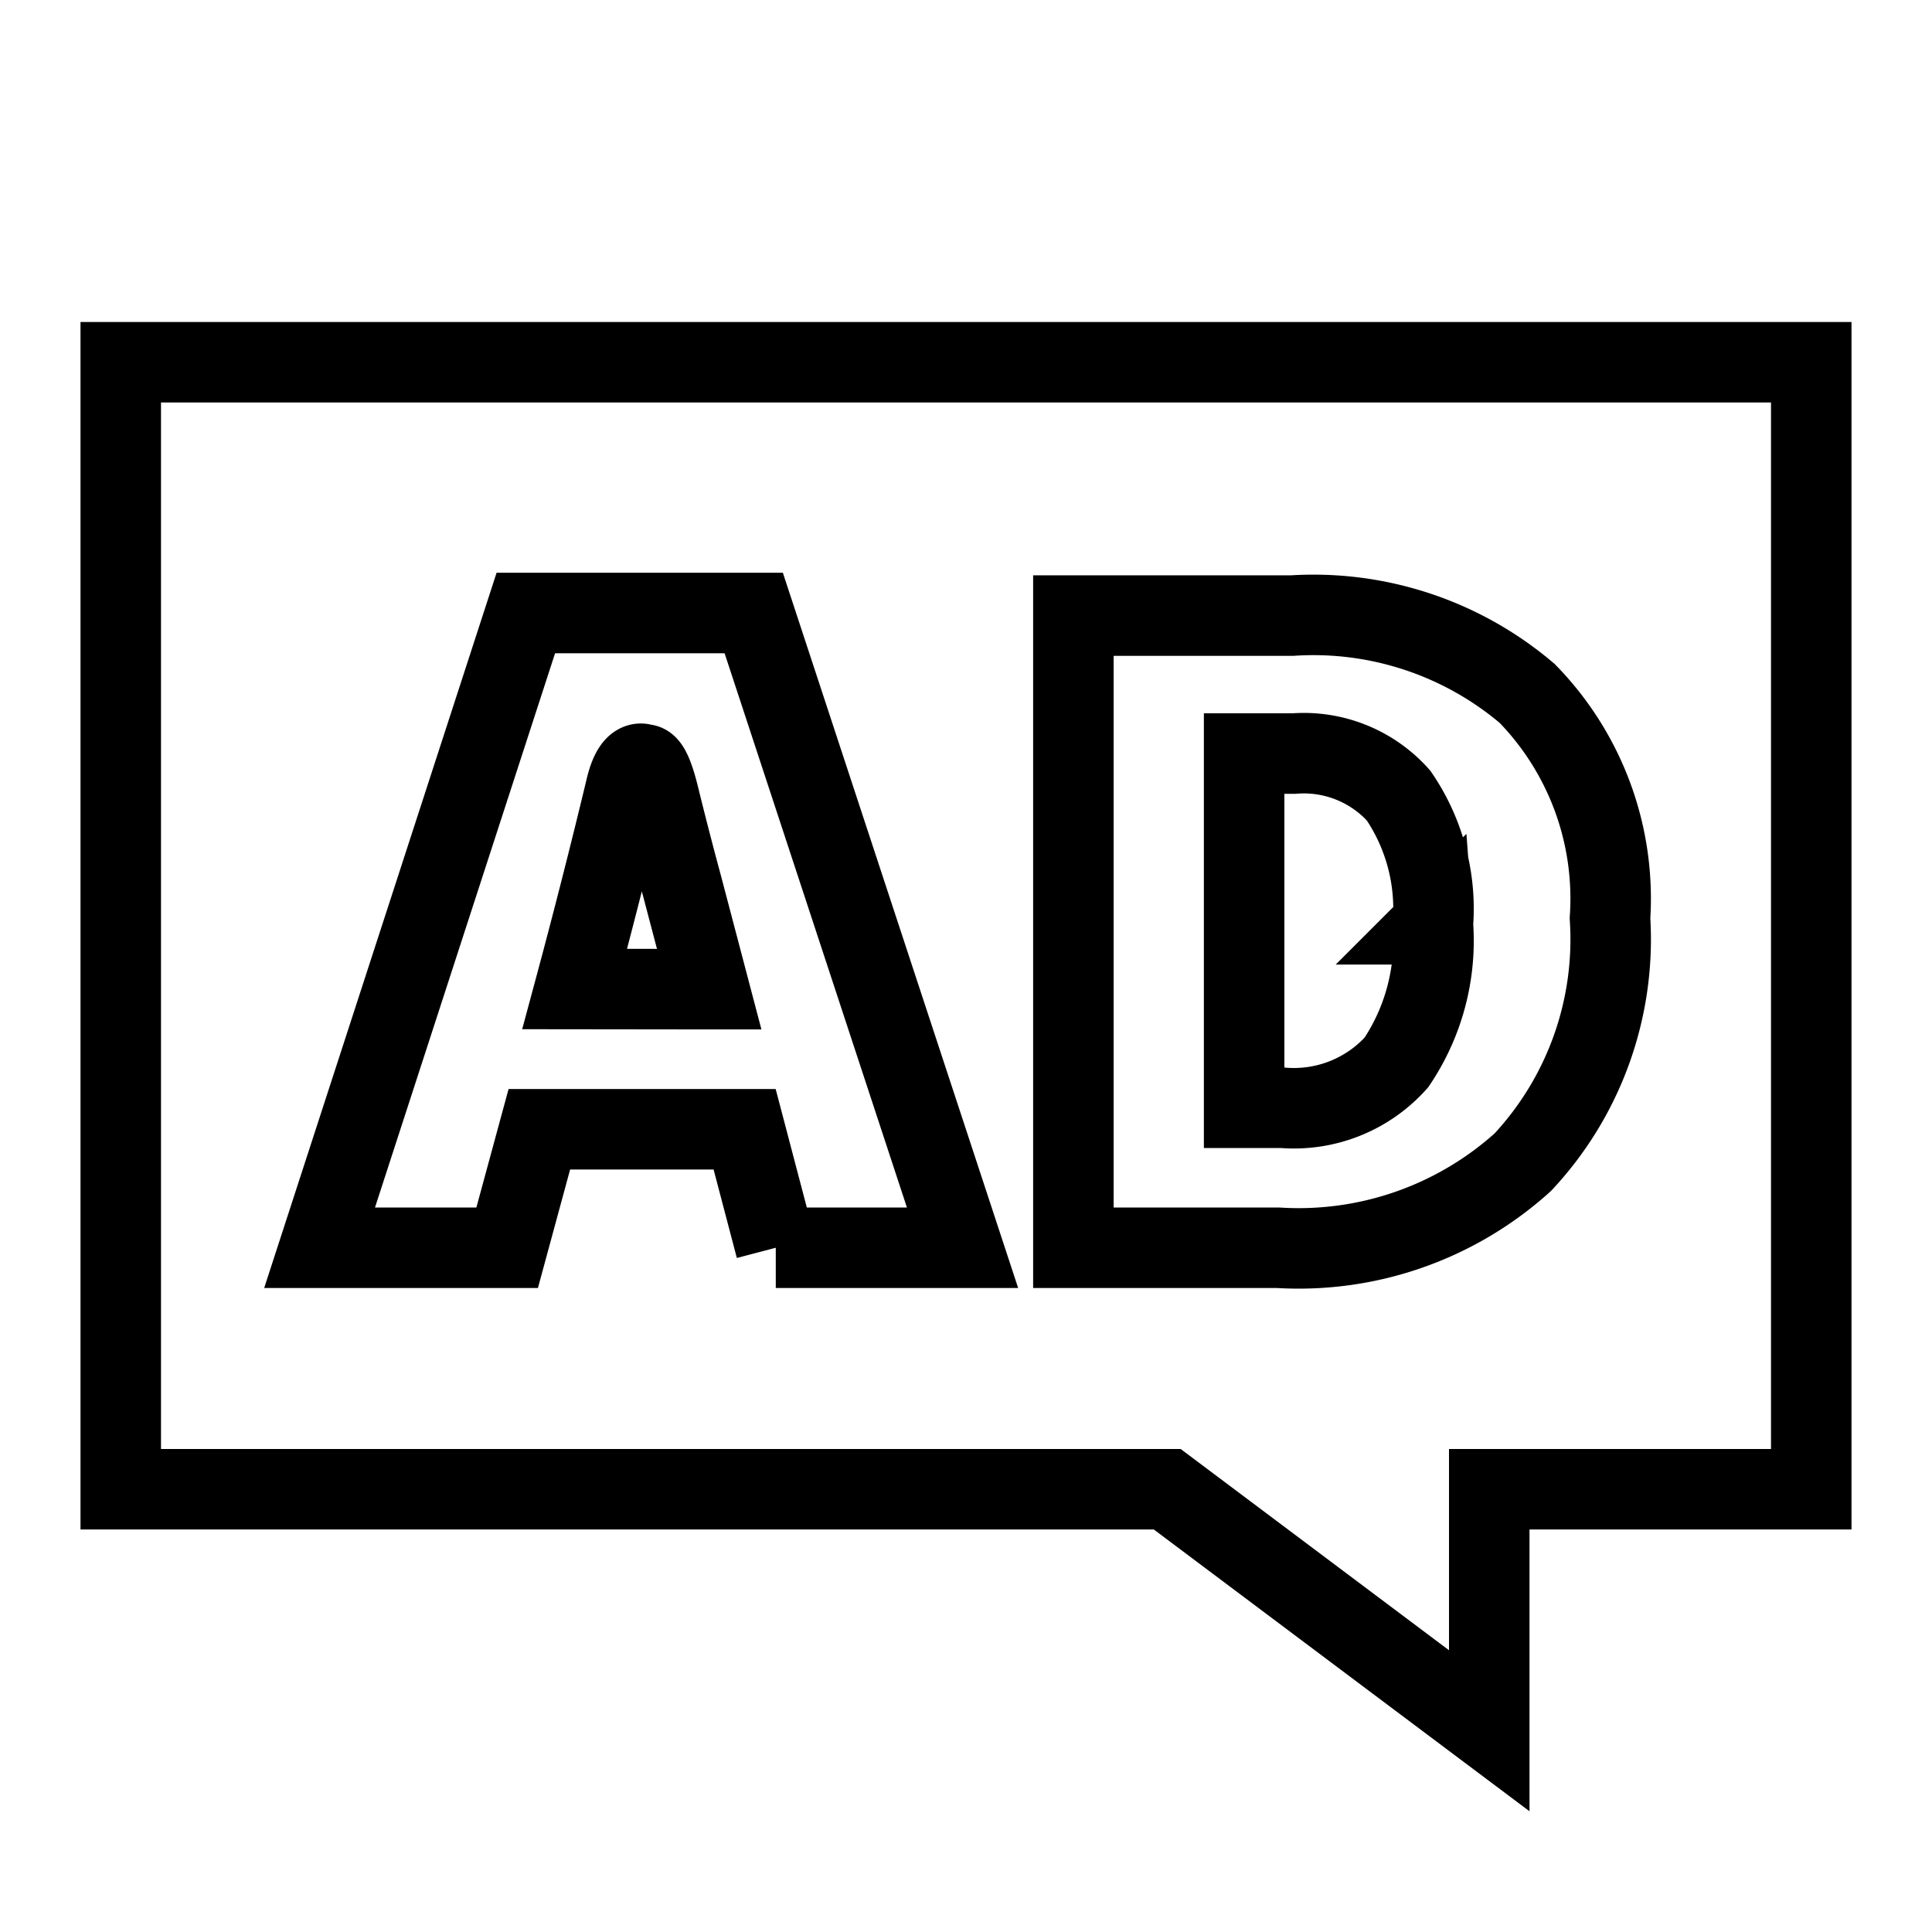 <svg xmlns="http://www.w3.org/2000/svg" width="24" height="24" viewBox="0 0 24 24"><path stroke="currentColor" fill="none" stroke-linecap="square" stroke-miterlimit="10" d="m9.637 15.5-.387-1.472H6.7L6.3 15.5H3.97l2.562-7.885h2.831l2.594 7.885h-2.32Zm-.827-3.212L8.471 11a47.917 47.917 0 0 1-.287-1.112C8.072 9.433 8 9.5 8 9.5s-.135-.108-.23.31a94.19 94.19 0 0 1-.631 2.476l1.671.002ZM20 11.407a4.056 4.056 0 0 1-1.083 3.03 4.155 4.155 0 0 1-3.042 1.063h-2.541V7.647h2.718a4.1 4.1 0 0 1 2.919.967A3.648 3.648 0 0 1 20 11.407Zm-2.2.075a2.493 2.493 0 0 0-.427-1.6 1.58 1.58 0 0 0-1.3-.521h-.618v4.4h.473a1.71 1.71 0 0 0 1.418-.562c.34-.505.5-1.11.454-1.717Z"/><path stroke="currentColor" fill="none" stroke-linecap="square" stroke-miterlimit="10" d="M22.5 4.5h-21v14h13l4 3v-3h4v-14Z"/></svg>
